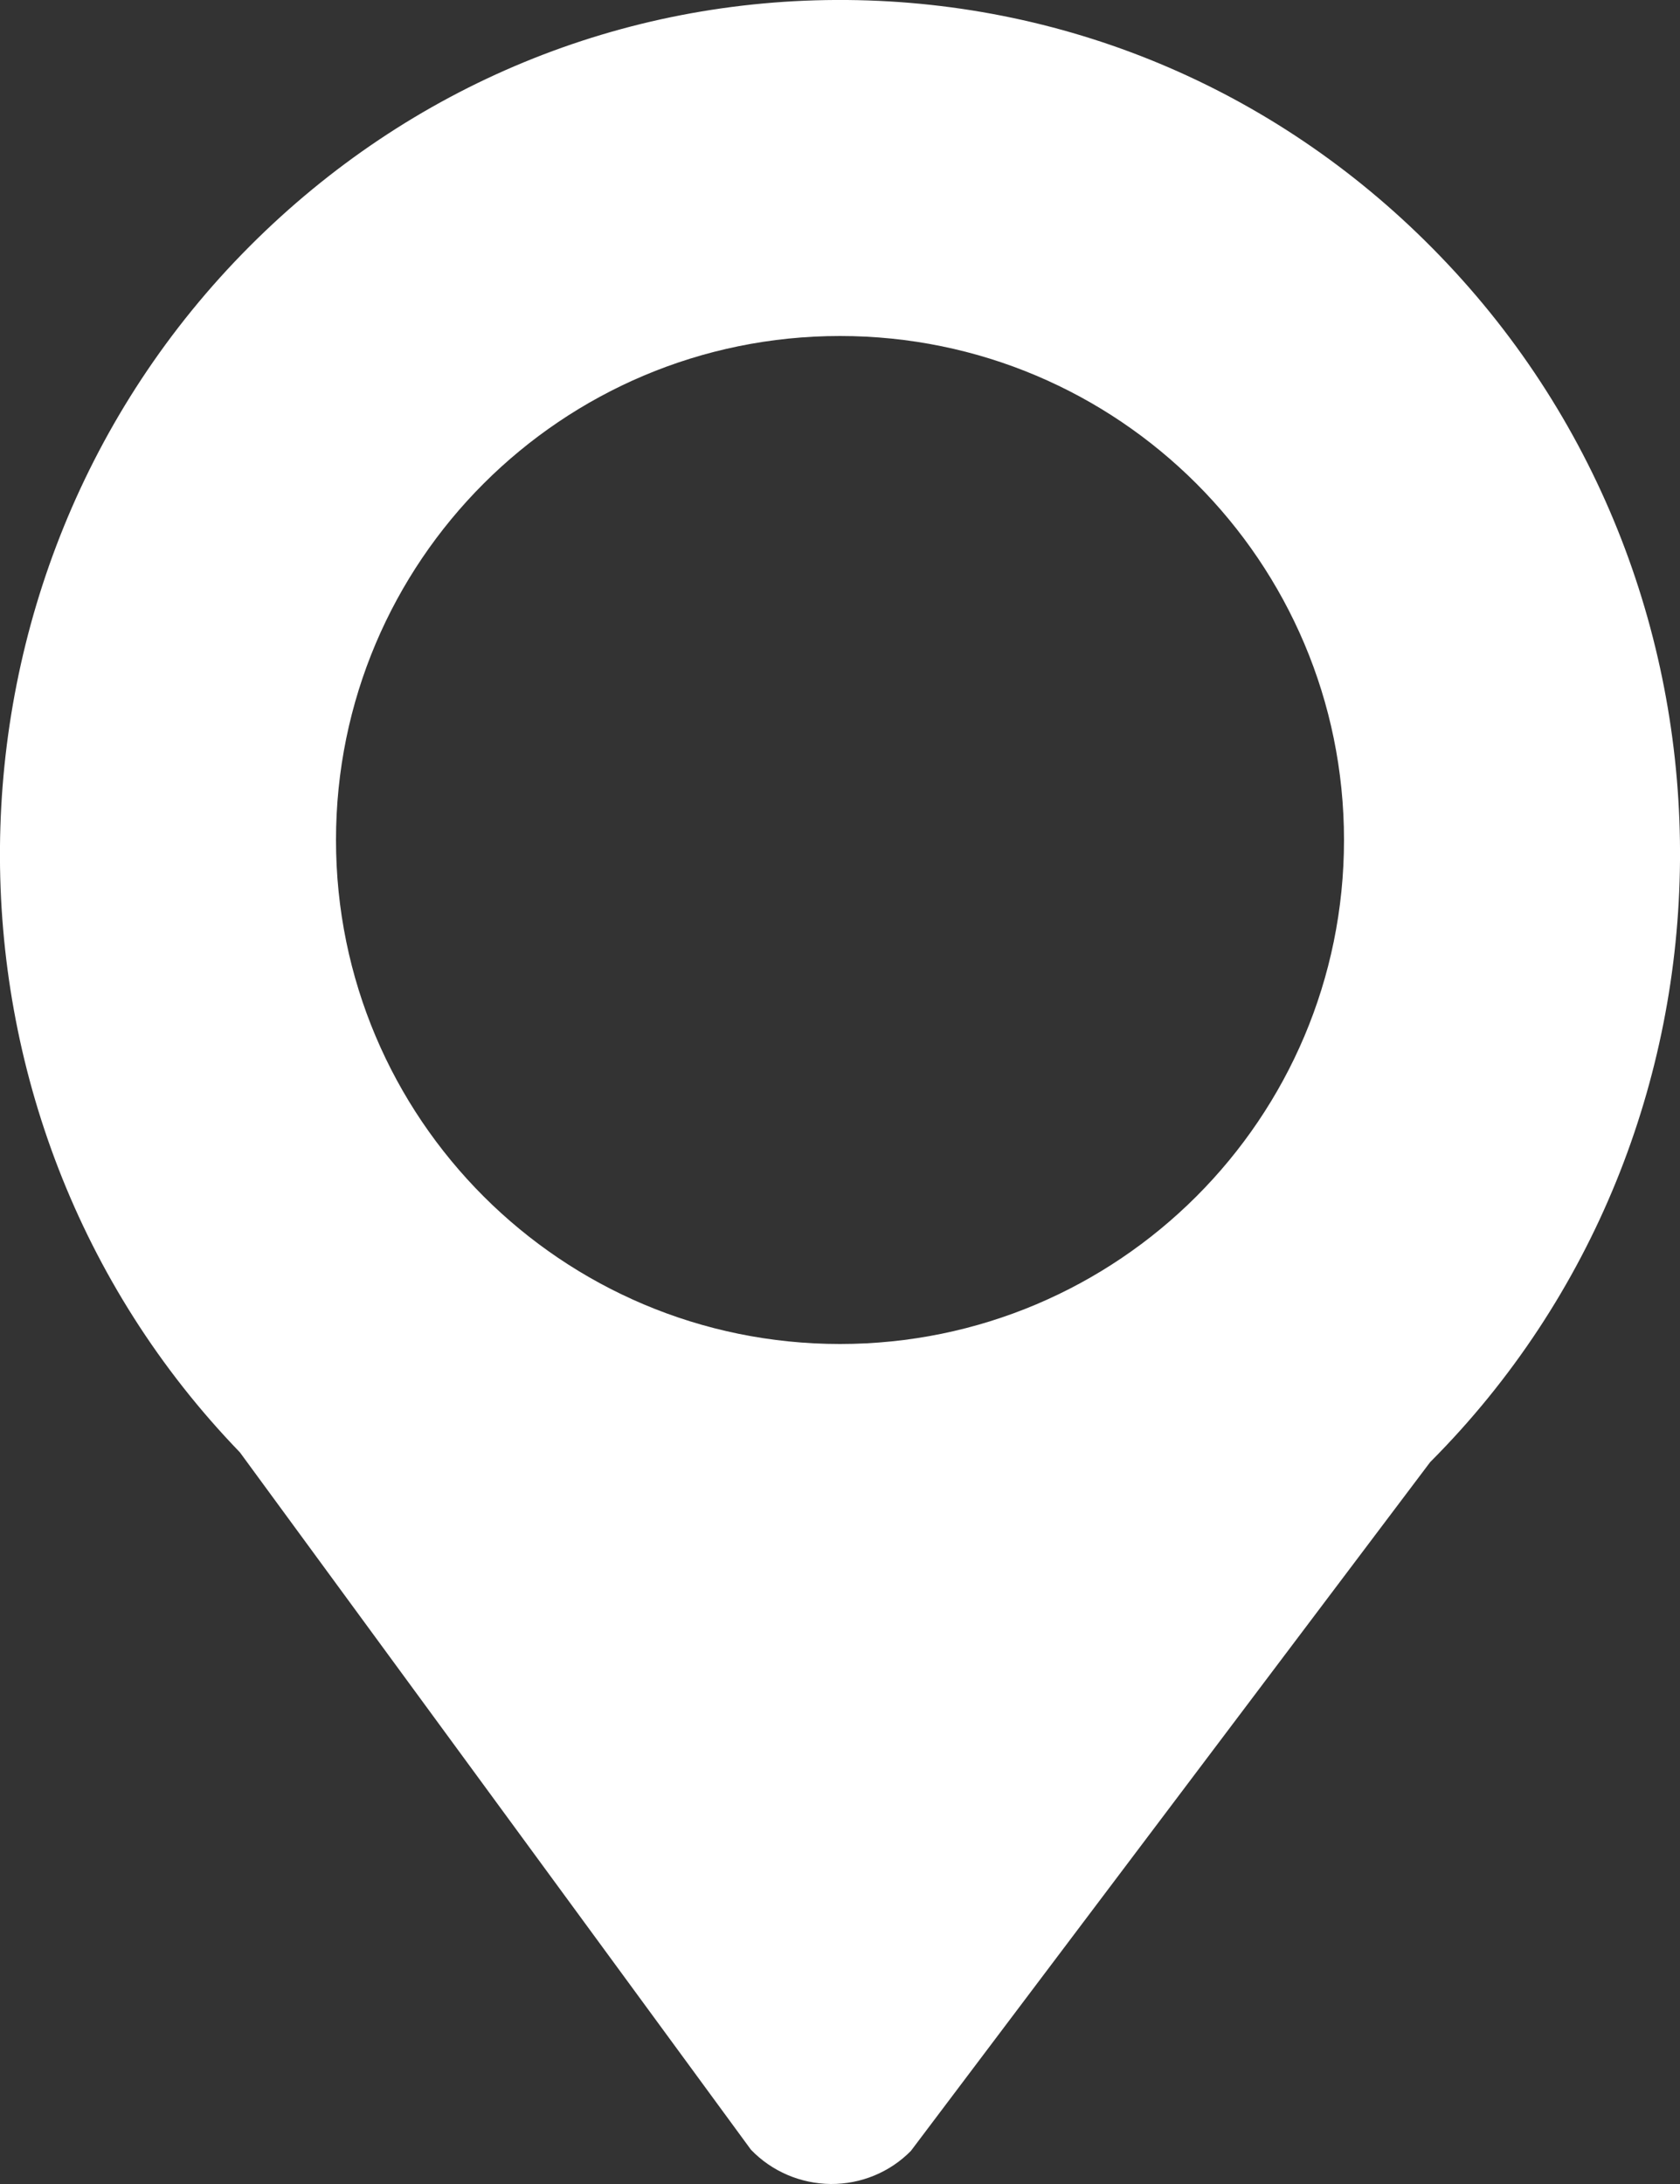 <svg width="10" height="13" viewBox="0 0 10 13" fill="none" xmlns="http://www.w3.org/2000/svg">
<rect x="0" y="0" width="10" height="13" fill="#333333" stroke="none"/>
<path fill-rule="evenodd" clip-rule="evenodd" d="M8.571 1.523C7.634 0.552 6.381 0.012 5.043 0H5.041C3.702 -0.011 2.44 0.51 1.487 1.465C-0.473 3.429 -0.499 6.65 1.428 8.645L4.47 12.796C4.594 12.925 4.765 12.998 4.945 13C5.124 13.001 5.296 12.931 5.422 12.803L8.513 8.703C10.473 6.738 10.499 3.517 8.571 1.523ZM5 8C6.657 8 8 6.657 8 5C8 3.343 6.657 2 5 2C3.343 2 2 3.343 2 5C2 6.657 3.343 8 5 8Z" fill="white"/>
</svg>
